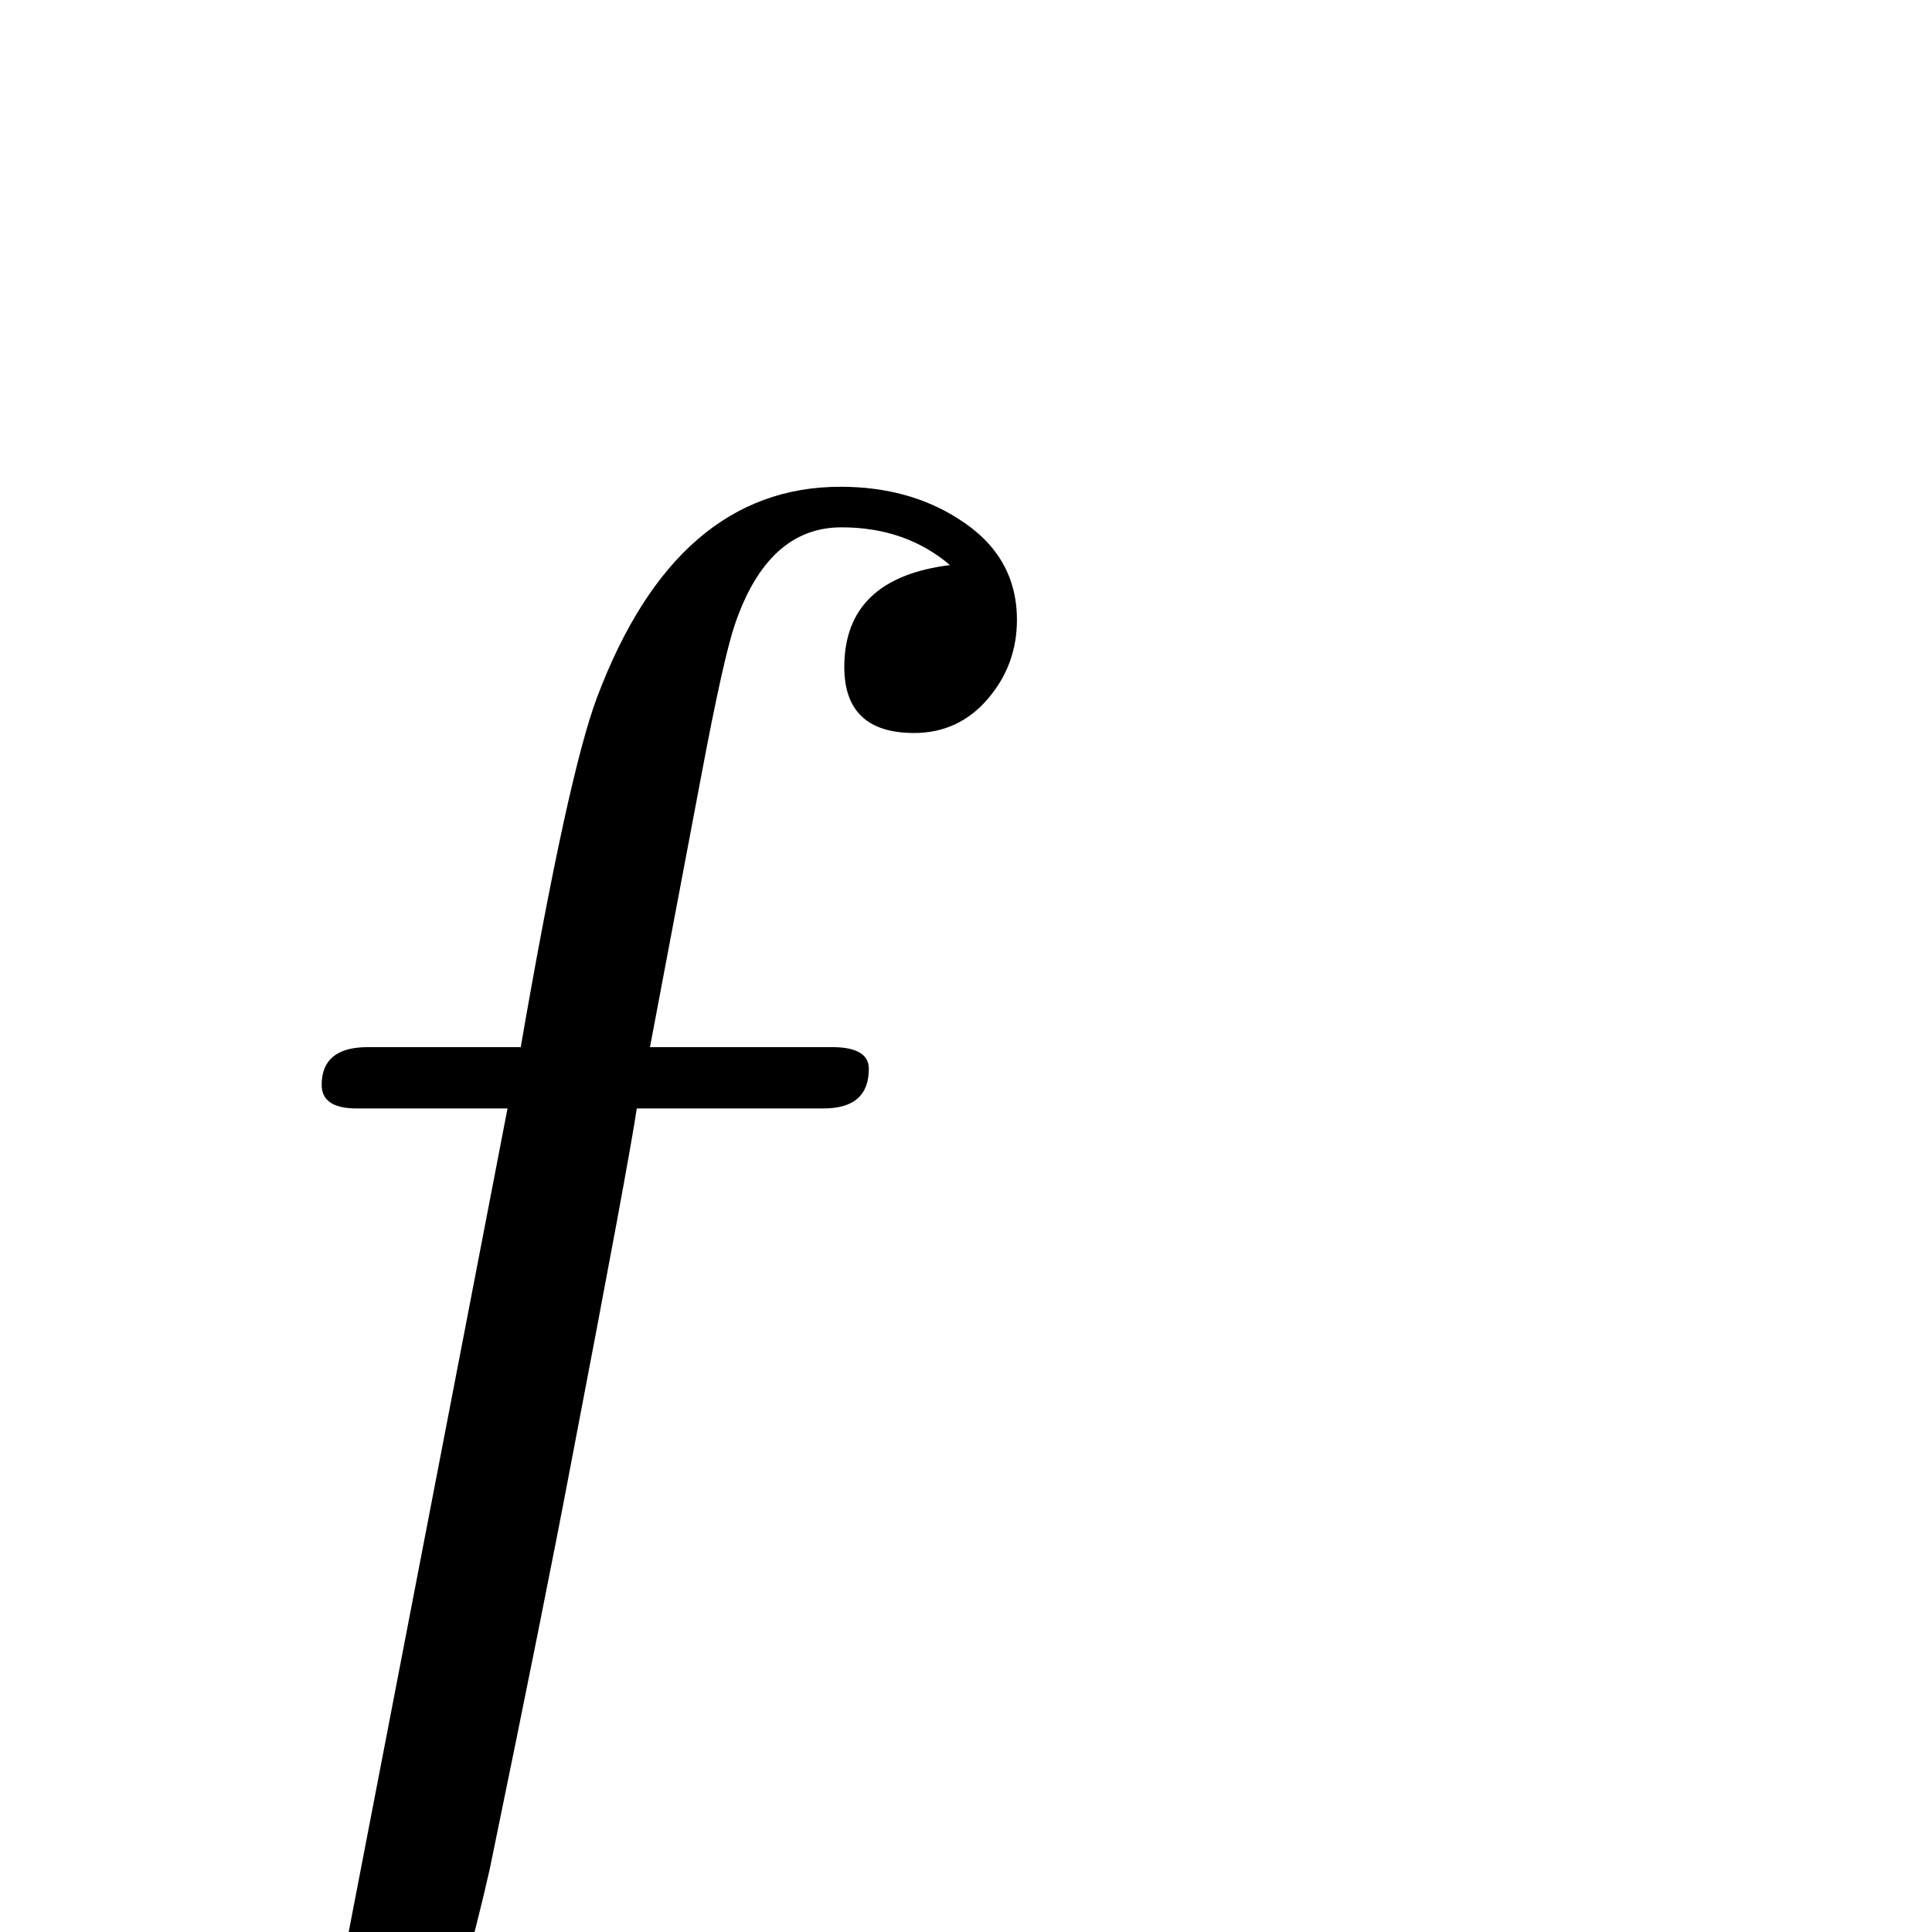 <?xml version="1.0" standalone="no"?>
<!DOCTYPE svg PUBLIC "-//W3C//DTD SVG 1.1//EN" "http://www.w3.org/Graphics/SVG/1.1/DTD/svg11.dtd" >
<svg viewBox="-218 -442 2048 2048">
  <g transform="matrix(1 0 0 -1 0 1606)">
   <path fill="currentColor"
d="M860 1391q0 -48 -31 -84t-78 -36q-74 0 -74 70q0 94 112 108q-47 40 -115 40q-78 0 -113 -103q-12 -35 -35 -157l-55 -291h193q39 0 39 -23q0 -42 -48 -42h-198q-8 -55 -70 -378q-27 -143 -86 -429q-115 -508 -338 -508q-70 0 -122 35q-59 40 -59 106q0 47 31.5 83.5
t78.5 36.5q73 0 73 -70q0 -44 -34 -75q-31 -27 -77 -32q41 -41 109 -41q80 0 130 139q18 49 49 210l178 923h-160q-37 0 -37 25q0 40 49 40h162q50 289 81 371q84 223 258 223q72 0 125 -34q62 -39 62 -107z" />
  </g>

</svg>
